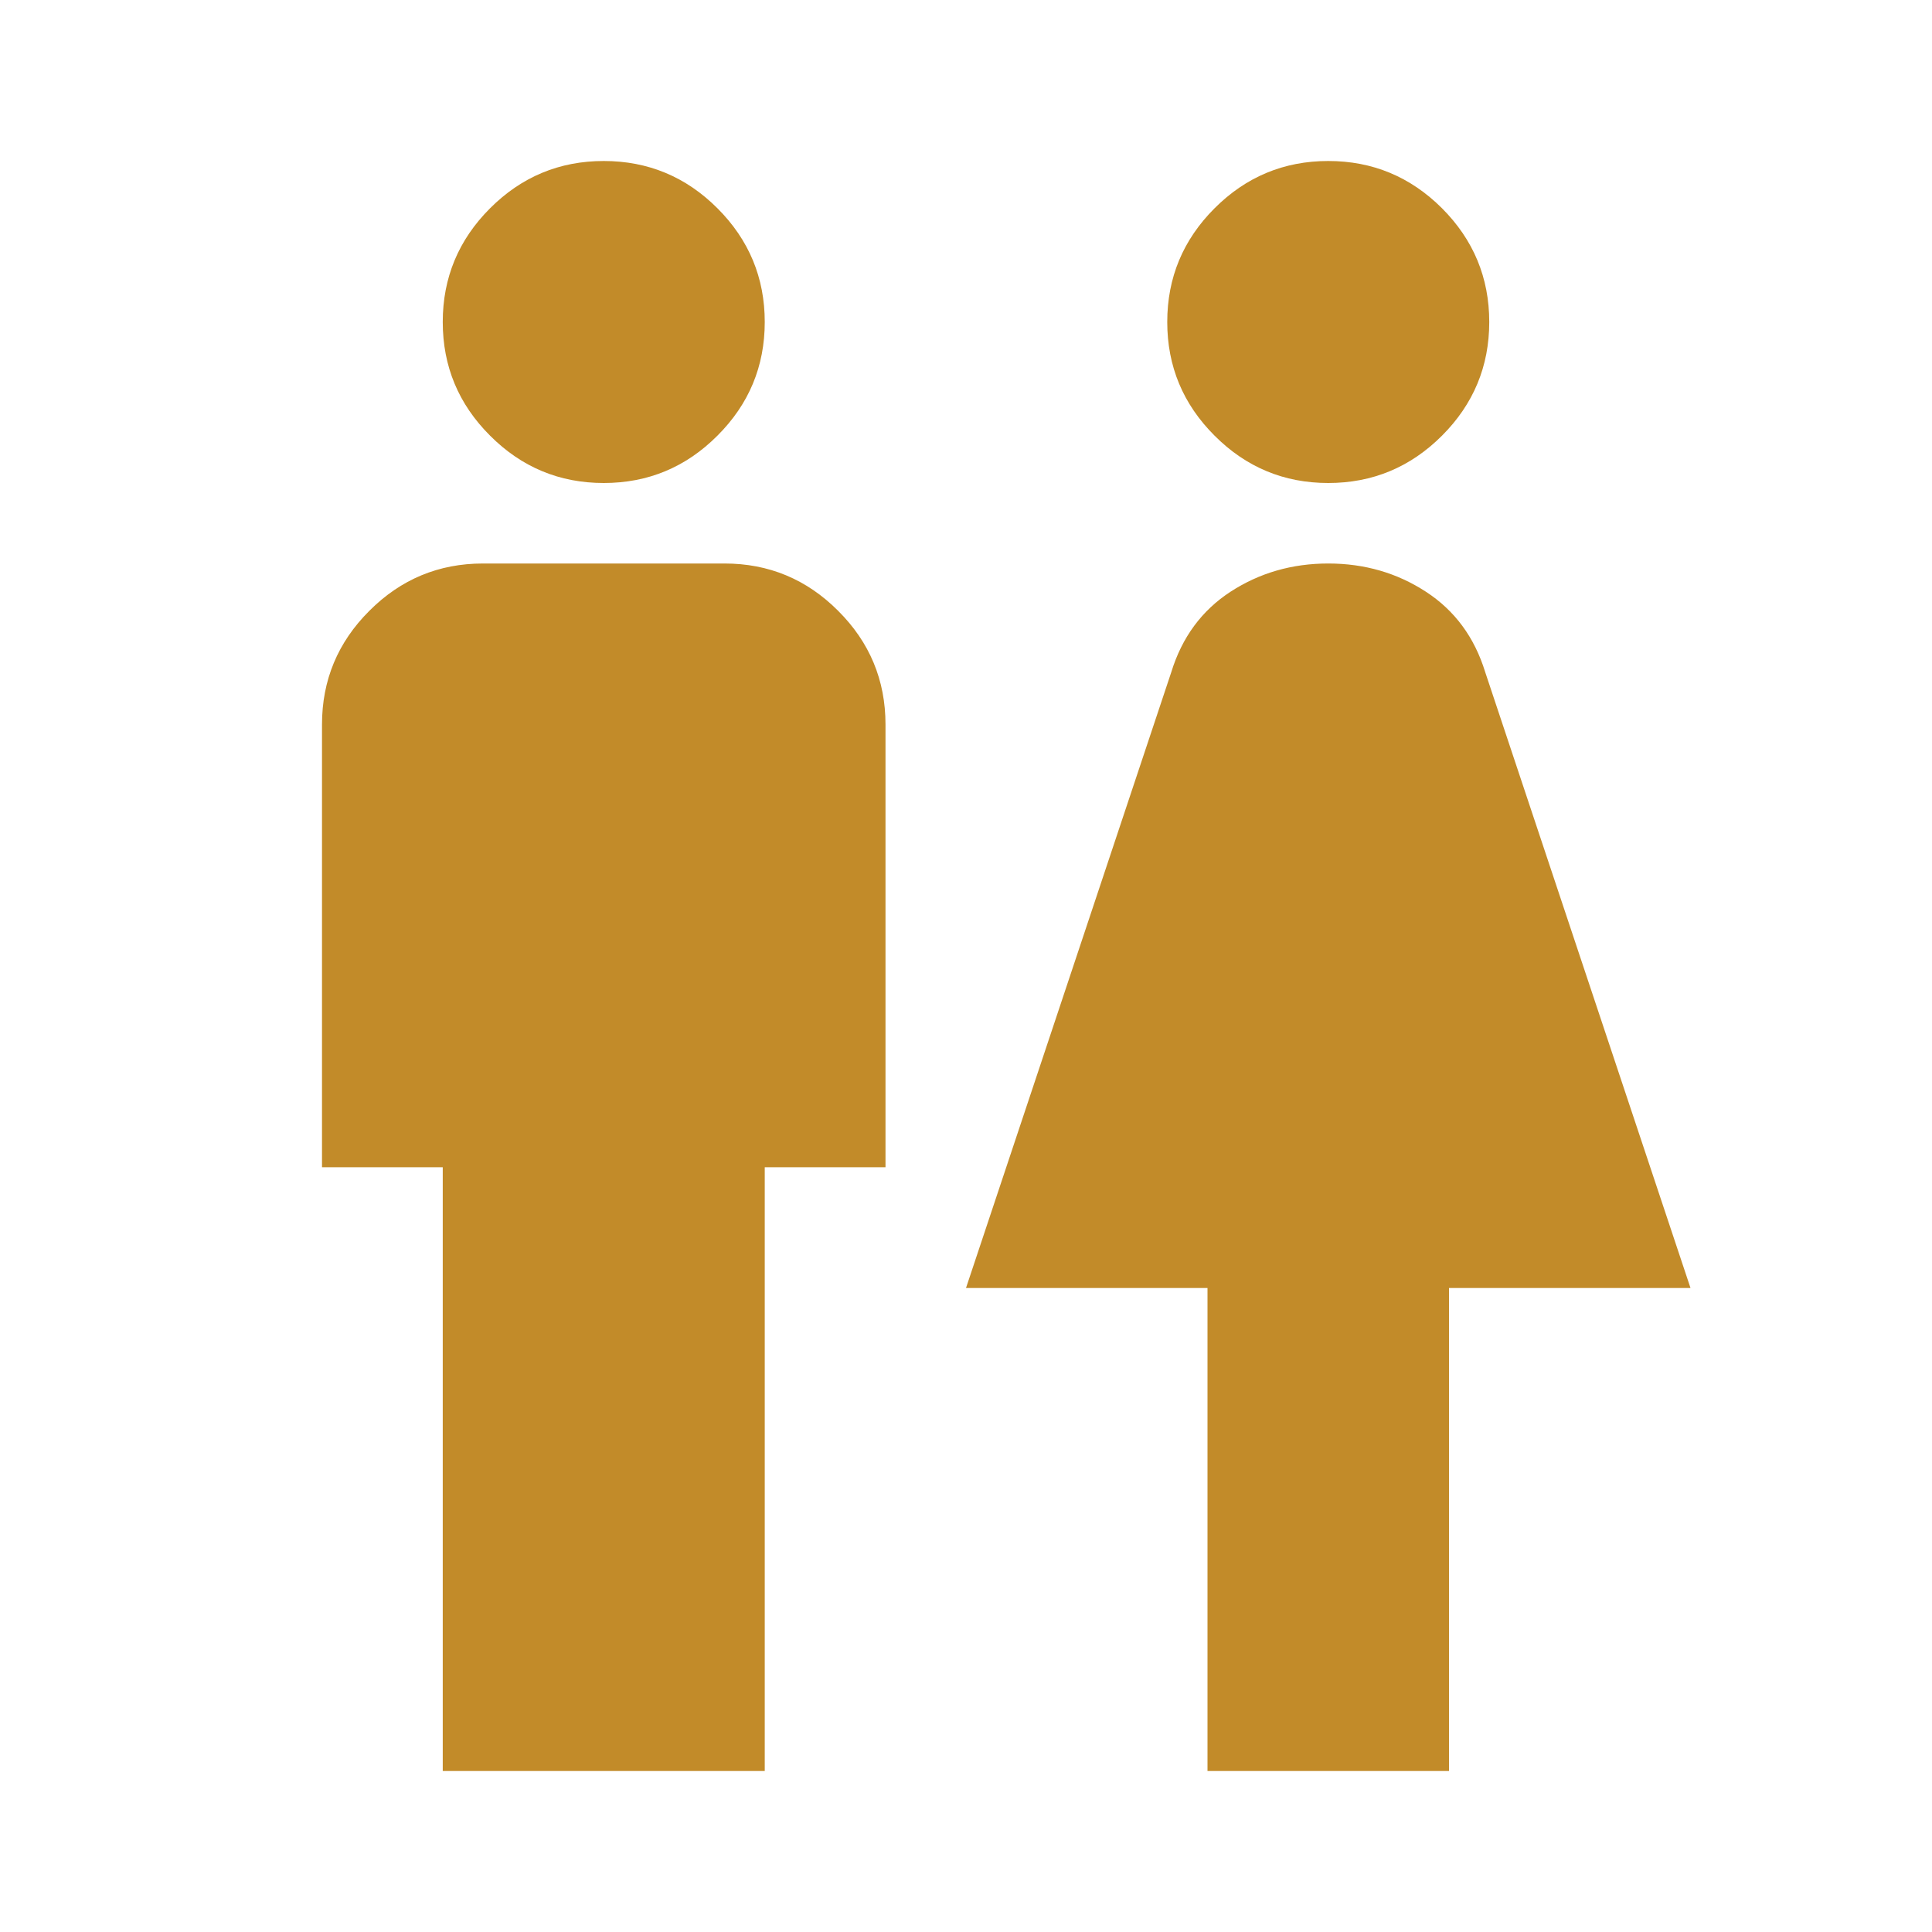 <svg width="24" height="24" viewBox="0 0 24 24" fill="none" xmlns="http://www.w3.org/2000/svg">
<mask id="mask0_439_5374" style="mask-type:alpha" maskUnits="userSpaceOnUse" x="0" y="0" width="24" height="24">
<rect width="24" height="24" fill="#D9D9D9"/>
</mask>
<g mask="url(#mask0_439_5374)">
<path d="M5.5 22V14.5H4V9C4 8.45 4.196 7.979 4.588 7.588C4.979 7.196 5.45 7 6 7H9C9.55 7 10.021 7.196 10.412 7.588C10.804 7.979 11 8.45 11 9V14.5H9.5V22H5.5ZM7.5 6C6.95 6 6.479 5.804 6.088 5.412C5.696 5.021 5.5 4.55 5.5 4C5.5 3.45 5.696 2.979 6.088 2.587C6.479 2.196 6.95 2 7.5 2C8.05 2 8.521 2.196 8.912 2.587C9.304 2.979 9.5 3.45 9.5 4C9.5 4.55 9.304 5.021 8.912 5.412C8.521 5.804 8.05 6 7.5 6ZM15 22V16H12L14.55 8.35C14.683 7.917 14.929 7.583 15.287 7.35C15.646 7.117 16.05 7 16.5 7C16.95 7 17.354 7.117 17.712 7.35C18.071 7.583 18.317 7.917 18.45 8.35L21 16H18V22H15ZM16.5 6C15.95 6 15.479 5.804 15.088 5.412C14.696 5.021 14.5 4.55 14.5 4C14.5 3.45 14.696 2.979 15.088 2.587C15.479 2.196 15.95 2 16.5 2C17.05 2 17.521 2.196 17.913 2.587C18.304 2.979 18.5 3.45 18.5 4C18.5 4.55 18.304 5.021 17.913 5.412C17.521 5.804 17.05 6 16.5 6Z" fill="#C28B29"/>
</g>
</svg>

